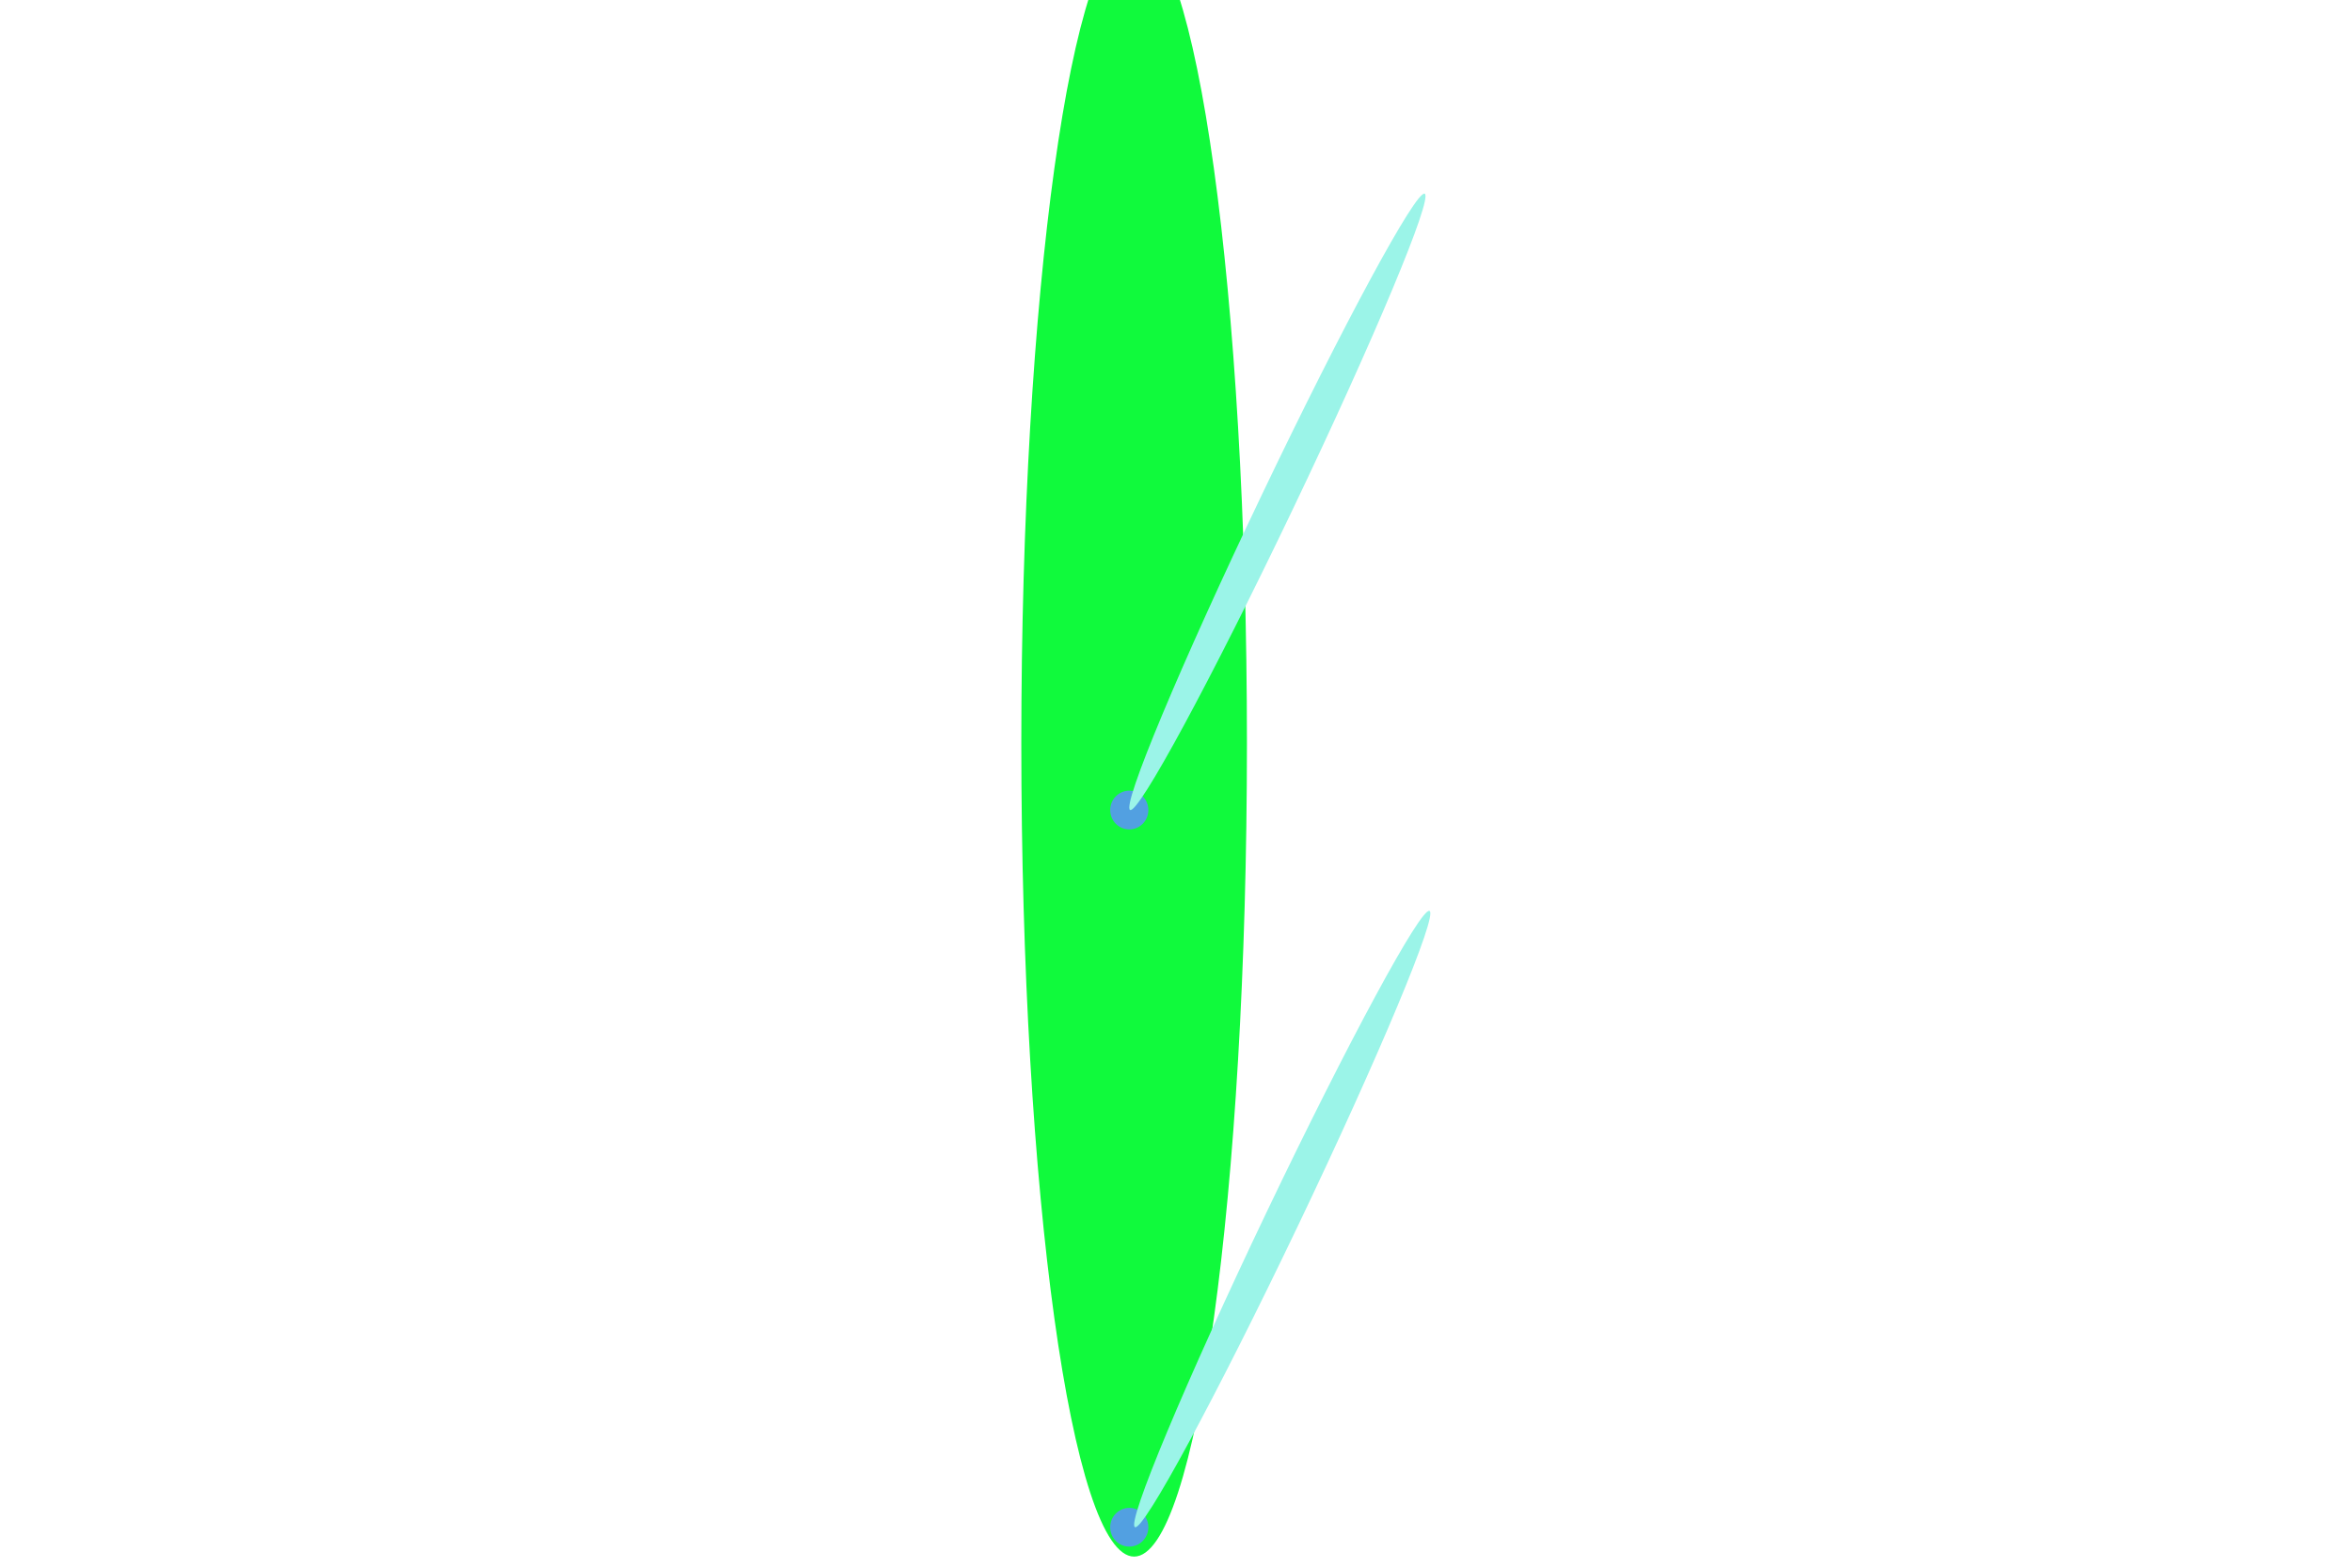 <?xml version="1.0" encoding="UTF-8" standalone="no"?>
<!DOCTYPE svg PUBLIC "-//W3C//DTD SVG 1.1//EN" "http://www.w3.org/Graphics/SVG/1.1/DTD/svg11.dtd">
<svg version="1.1" xmlns="http://www.w3.org/2000/svg" xmlns:xlink="http://www.w3.org/1999/xlink" preserveAspectRatio="xMidYMid meet" viewBox="0 0 1200 800" width="1200" height="800"><defs><path d="M521.08 379.3C521.08 608.37 546.87 794.34 578.63 794.34C610.4 794.34 636.19 608.37 636.19 379.3C636.19 150.24 610.4 -35.74 578.63 -35.74C546.87 -35.74 521.08 150.24 521.08 379.3Z" id="ddeyg0ZV9"></path><path d="M585.9 413.37C585.9 418.83 581.54 423.26 576.16 423.26C570.79 423.26 566.42 418.83 566.42 413.37C566.42 407.92 570.79 403.49 576.16 403.49C581.54 403.49 585.9 407.92 585.9 413.37Z" id="c19gGxKmVY"></path><path d="M585.9 779.36C585.9 784.82 581.54 789.24 576.16 789.24C570.79 789.24 566.42 784.82 566.42 779.36C566.42 773.91 570.79 769.48 576.16 769.48C581.54 769.48 585.9 773.91 585.9 779.36Z" id="c2iSlz3eqO"></path><path d="M726.89 98.86C731.23 100.93 701.08 173.07 659.6 259.85C618.12 346.63 580.92 415.4 576.58 413.33C572.24 411.25 602.39 339.11 643.87 252.33C685.34 165.55 722.55 96.78 726.89 98.86Z" id="lyBFmHjic"></path><path d="M729.36 464.84C733.7 466.92 703.55 539.06 662.07 625.84C620.59 712.62 583.39 781.39 579.05 779.31C574.71 777.24 604.86 705.1 646.34 618.32C687.82 531.54 725.02 462.77 729.36 464.84Z" id="bifU8bjY4"></path></defs><g><g><g><use xlink:href="#ddeyg0ZV9" opacity="1" fill="#10fa3c" fill-opacity="1"></use></g><g><use xlink:href="#c19gGxKmVY" opacity="1" fill="#52a0e1" fill-opacity="1"></use></g><g><use xlink:href="#c2iSlz3eqO" opacity="1" fill="#52a0e1" fill-opacity="1"></use></g><g><use xlink:href="#lyBFmHjic" opacity="1" fill="#9bf4e8" fill-opacity="1"></use></g><g><use xlink:href="#bifU8bjY4" opacity="1" fill="#9bf4e8" fill-opacity="1"></use></g></g></g></svg>